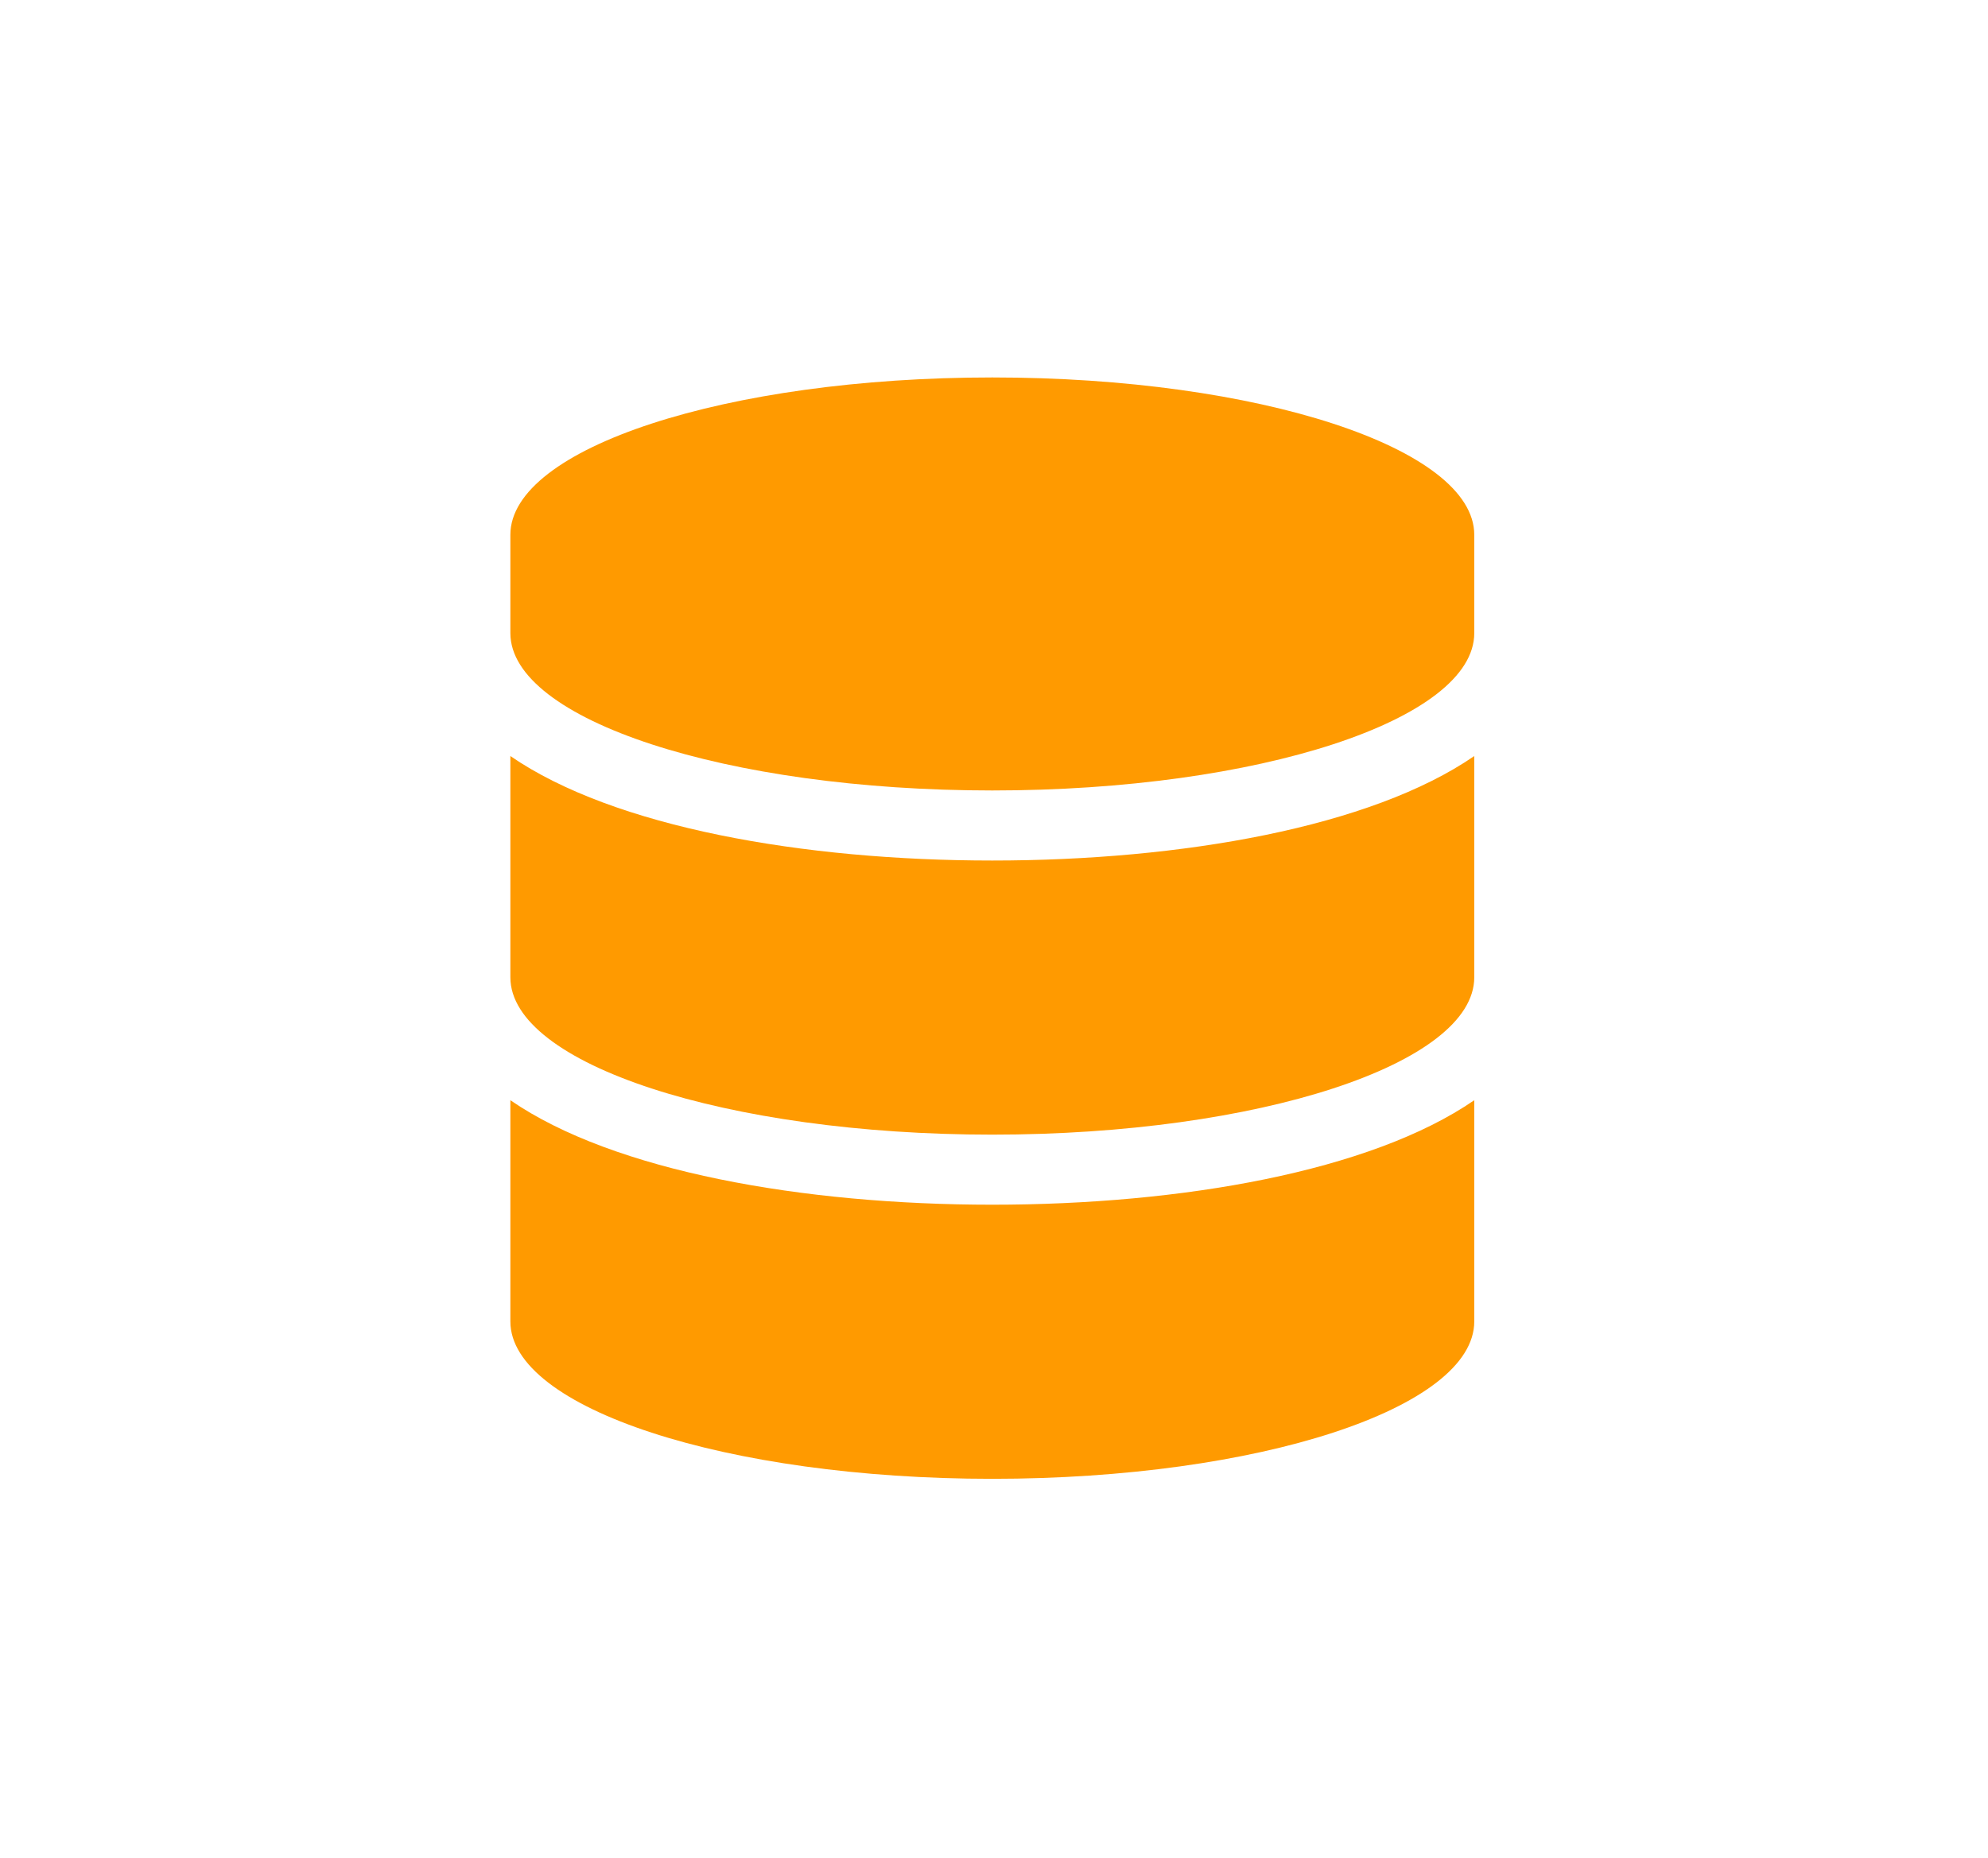 <svg width="322" height="301" viewBox="0 0 322 301" fill="none" xmlns="http://www.w3.org/2000/svg">
<g filter="url(#filter0_d_1401_94)">
<rect x="25.227" y="25.362" width="271" height="250" rx="15" fill="white"/>
</g>
<path d="M238.789 86.639V102.569C238.789 116.609 203.824 128.059 160.728 128.059C117.631 128.059 82.666 116.609 82.666 102.569V86.639C82.666 72.599 117.631 61.149 160.728 61.149C203.824 61.149 238.789 72.599 238.789 86.639ZM238.789 122.483V158.328C238.789 172.367 203.824 183.817 160.728 183.817C117.631 183.817 82.666 172.367 82.666 158.328V122.483C99.437 134.033 130.133 139.41 160.728 139.41C191.322 139.41 222.018 134.033 238.789 122.483ZM238.789 178.241V214.086C238.789 228.125 203.824 239.576 160.728 239.576C117.631 239.576 82.666 228.125 82.666 214.086V178.241C99.437 189.791 130.133 195.168 160.728 195.168C191.322 195.168 222.018 189.791 238.789 178.241Z" fill="#FF9A00"/>
<defs>
<filter id="filter0_d_1401_94" x="0.227" y="0.362" width="321" height="300" filterUnits="userSpaceOnUse" color-interpolation-filters="sRGB">
<feFlood flood-opacity="0" result="BackgroundImageFix"/>
<feColorMatrix in="SourceAlpha" type="matrix" values="0 0 0 0 0 0 0 0 0 0 0 0 0 0 0 0 0 0 127 0" result="hardAlpha"/>
<feOffset/>
<feGaussianBlur stdDeviation="12.5"/>
<feComposite in2="hardAlpha" operator="out"/>
<feColorMatrix type="matrix" values="0 0 0 0 0 0 0 0 0 0 0 0 0 0 0 0 0 0 0.25 0"/>
<feBlend mode="normal" in2="BackgroundImageFix" result="effect1_dropShadow_1401_94"/>
<feBlend mode="normal" in="SourceGraphic" in2="effect1_dropShadow_1401_94" result="shape"/>
</filter>
</defs>
</svg>
